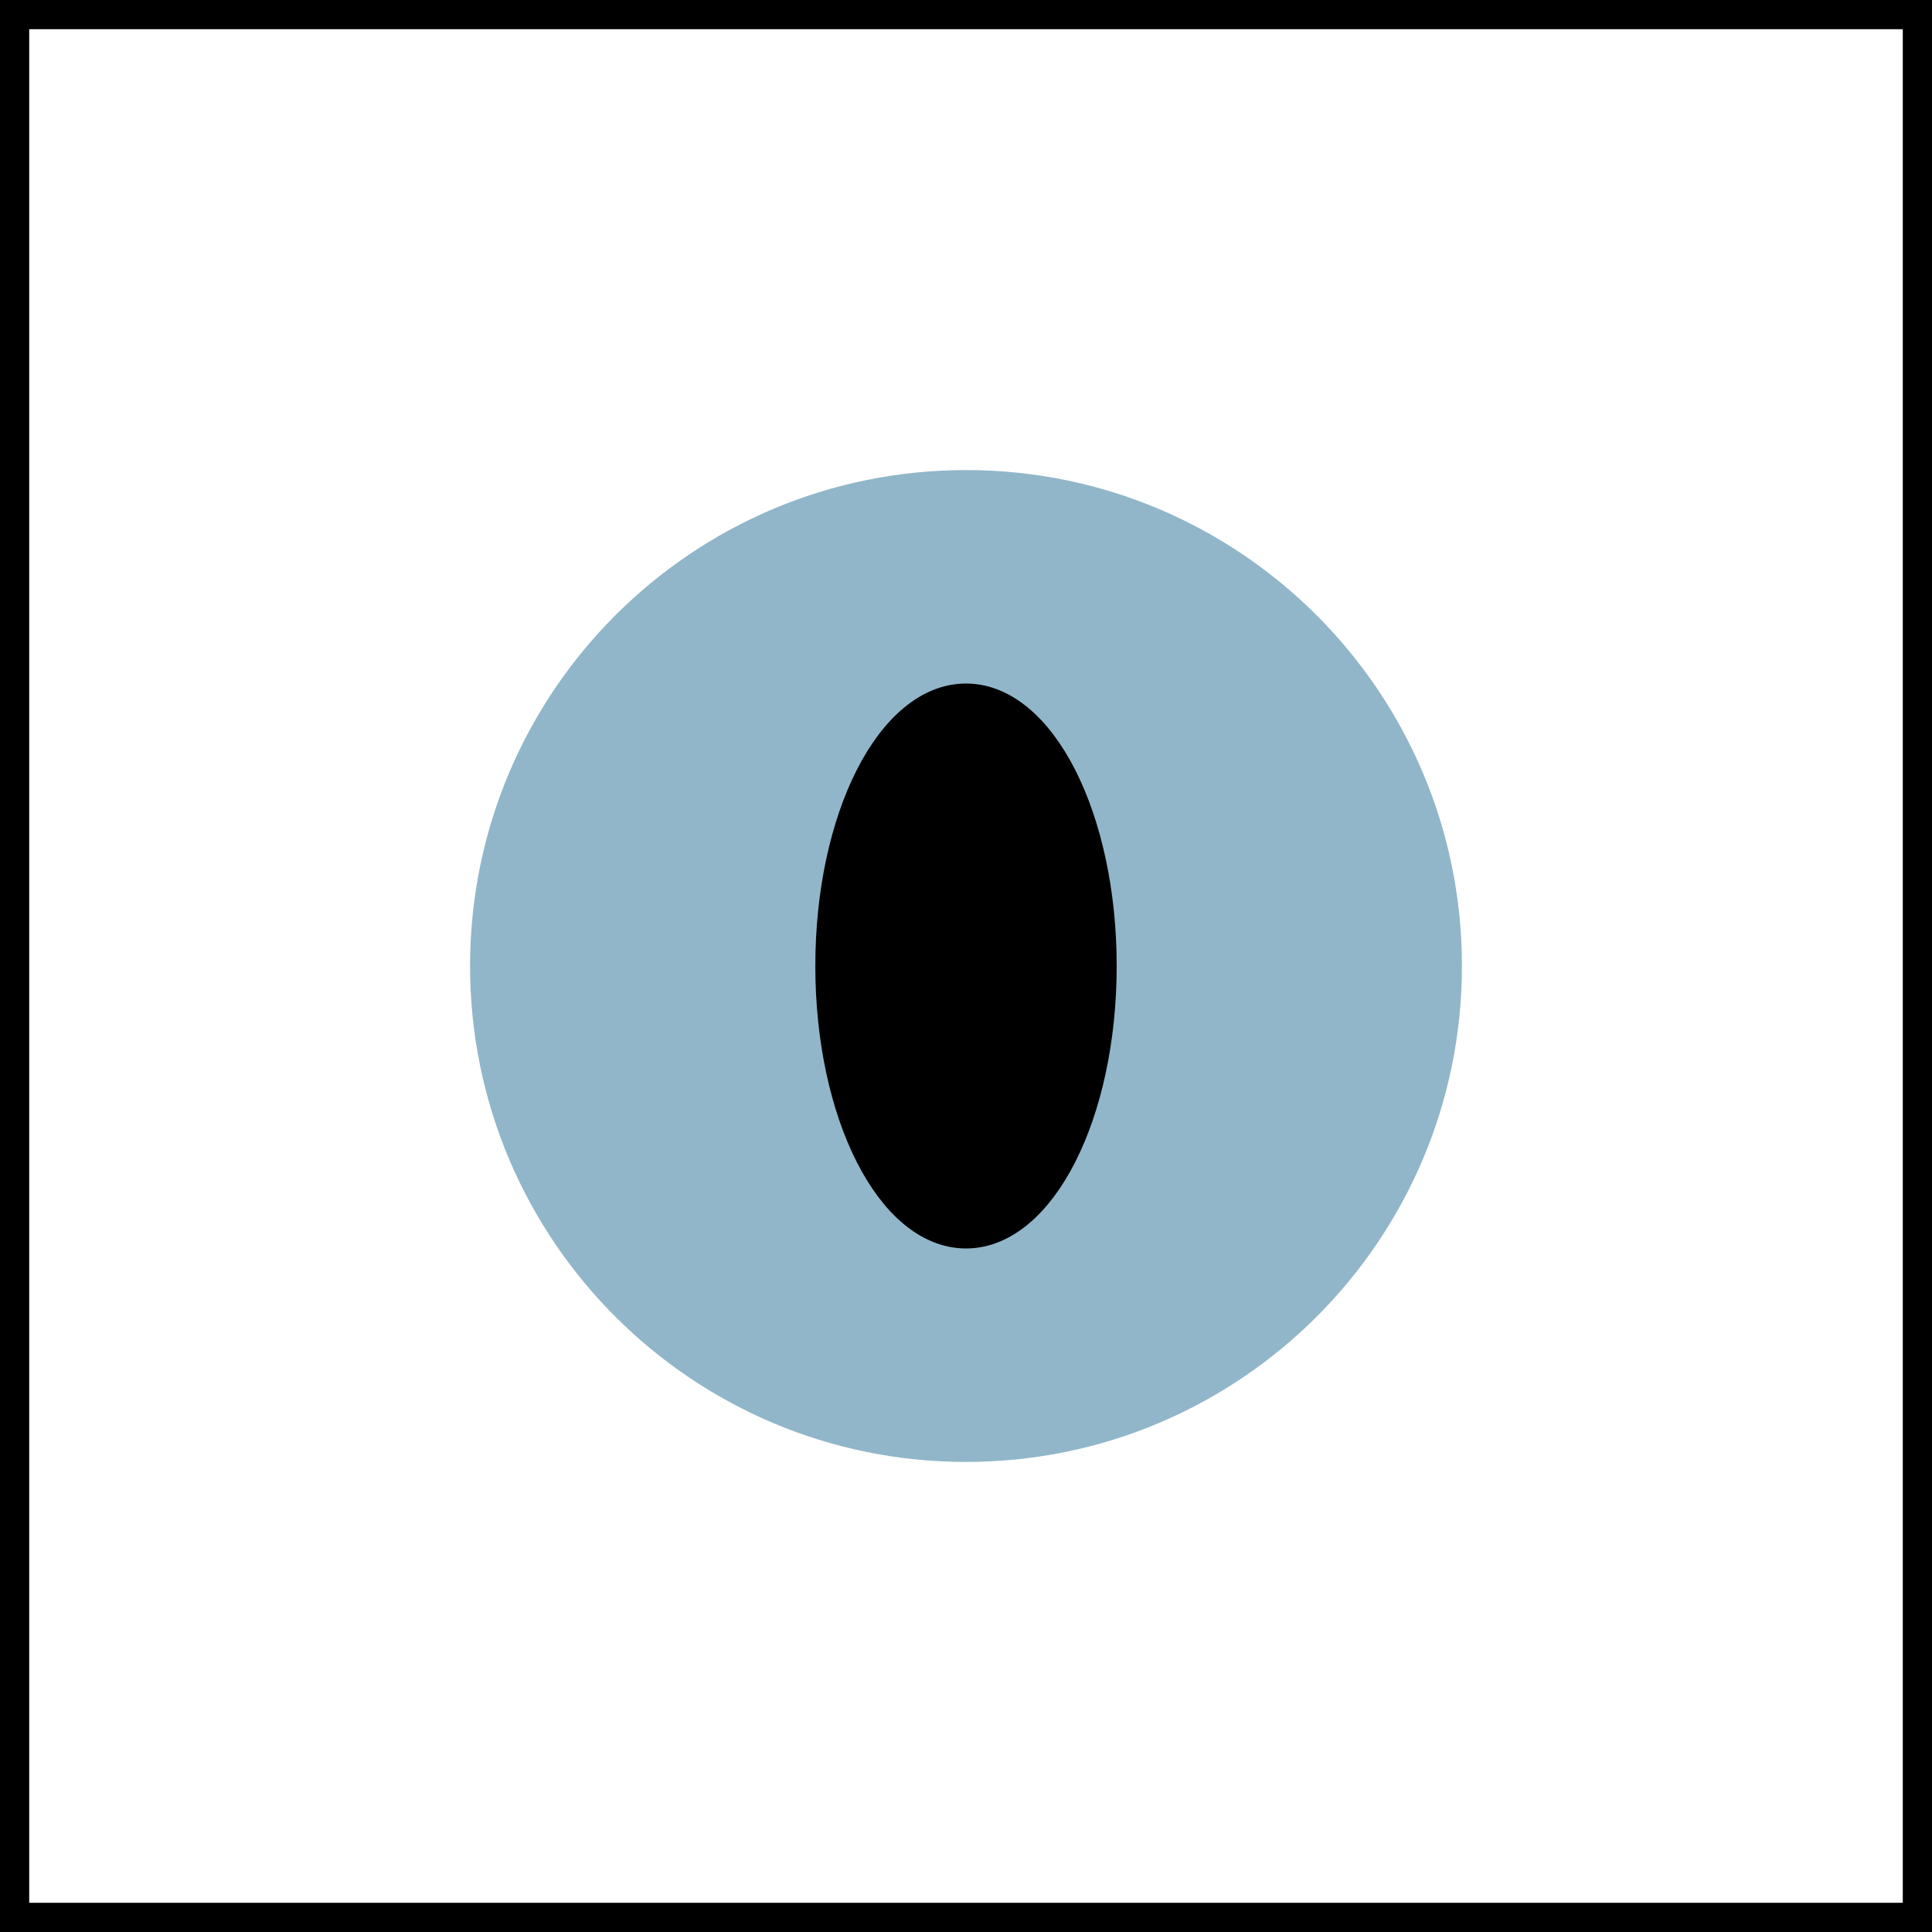 <svg version="1.1" xmlns="http://www.w3.org/2000/svg" xmlns:xlink="http://www.w3.org/1999/xlink" width="132.278" height="132.278" viewBox="0,0,132.278,132.278"><rect x="0" y="0" width="132.278" height="132.278" fill="#808080" stroke="none"/><g transform="translate(-173.861,-113.861)"><g data-paper-data="{&quot;isPaintingLayer&quot;:true}" fill-rule="nonzero" stroke-width="2" stroke-linecap="butt" stroke-linejoin="miter" stroke-miterlimit="10" stroke-dasharray="" stroke-dashoffset="0" style="mix-blend-mode: normal"><path d="M174.861,245.139v-130.278h130.278v130.278z" fill="#ffffff" stroke="#000000"/><path d="M207.045,180c0,-18.201 14.755,-32.955 32.955,-32.955c18.201,0 32.955,14.755 32.955,32.955c0,18.201 -14.755,32.955 -32.955,32.955c-18.201,0 -32.955,-14.755 -32.955,-32.955z" fill="#91b6c9" stroke="#91b6c9"/><path d="M230.683,180c0,-10.129 4.171,-18.34 9.317,-18.34c5.146,0 9.317,8.211 9.317,18.34c0,10.129 -4.171,18.34 -9.317,18.34c-5.146,0 -9.317,-8.211 -9.317,-18.34z" fill="#000000" stroke="#000000"/></g></g></svg>